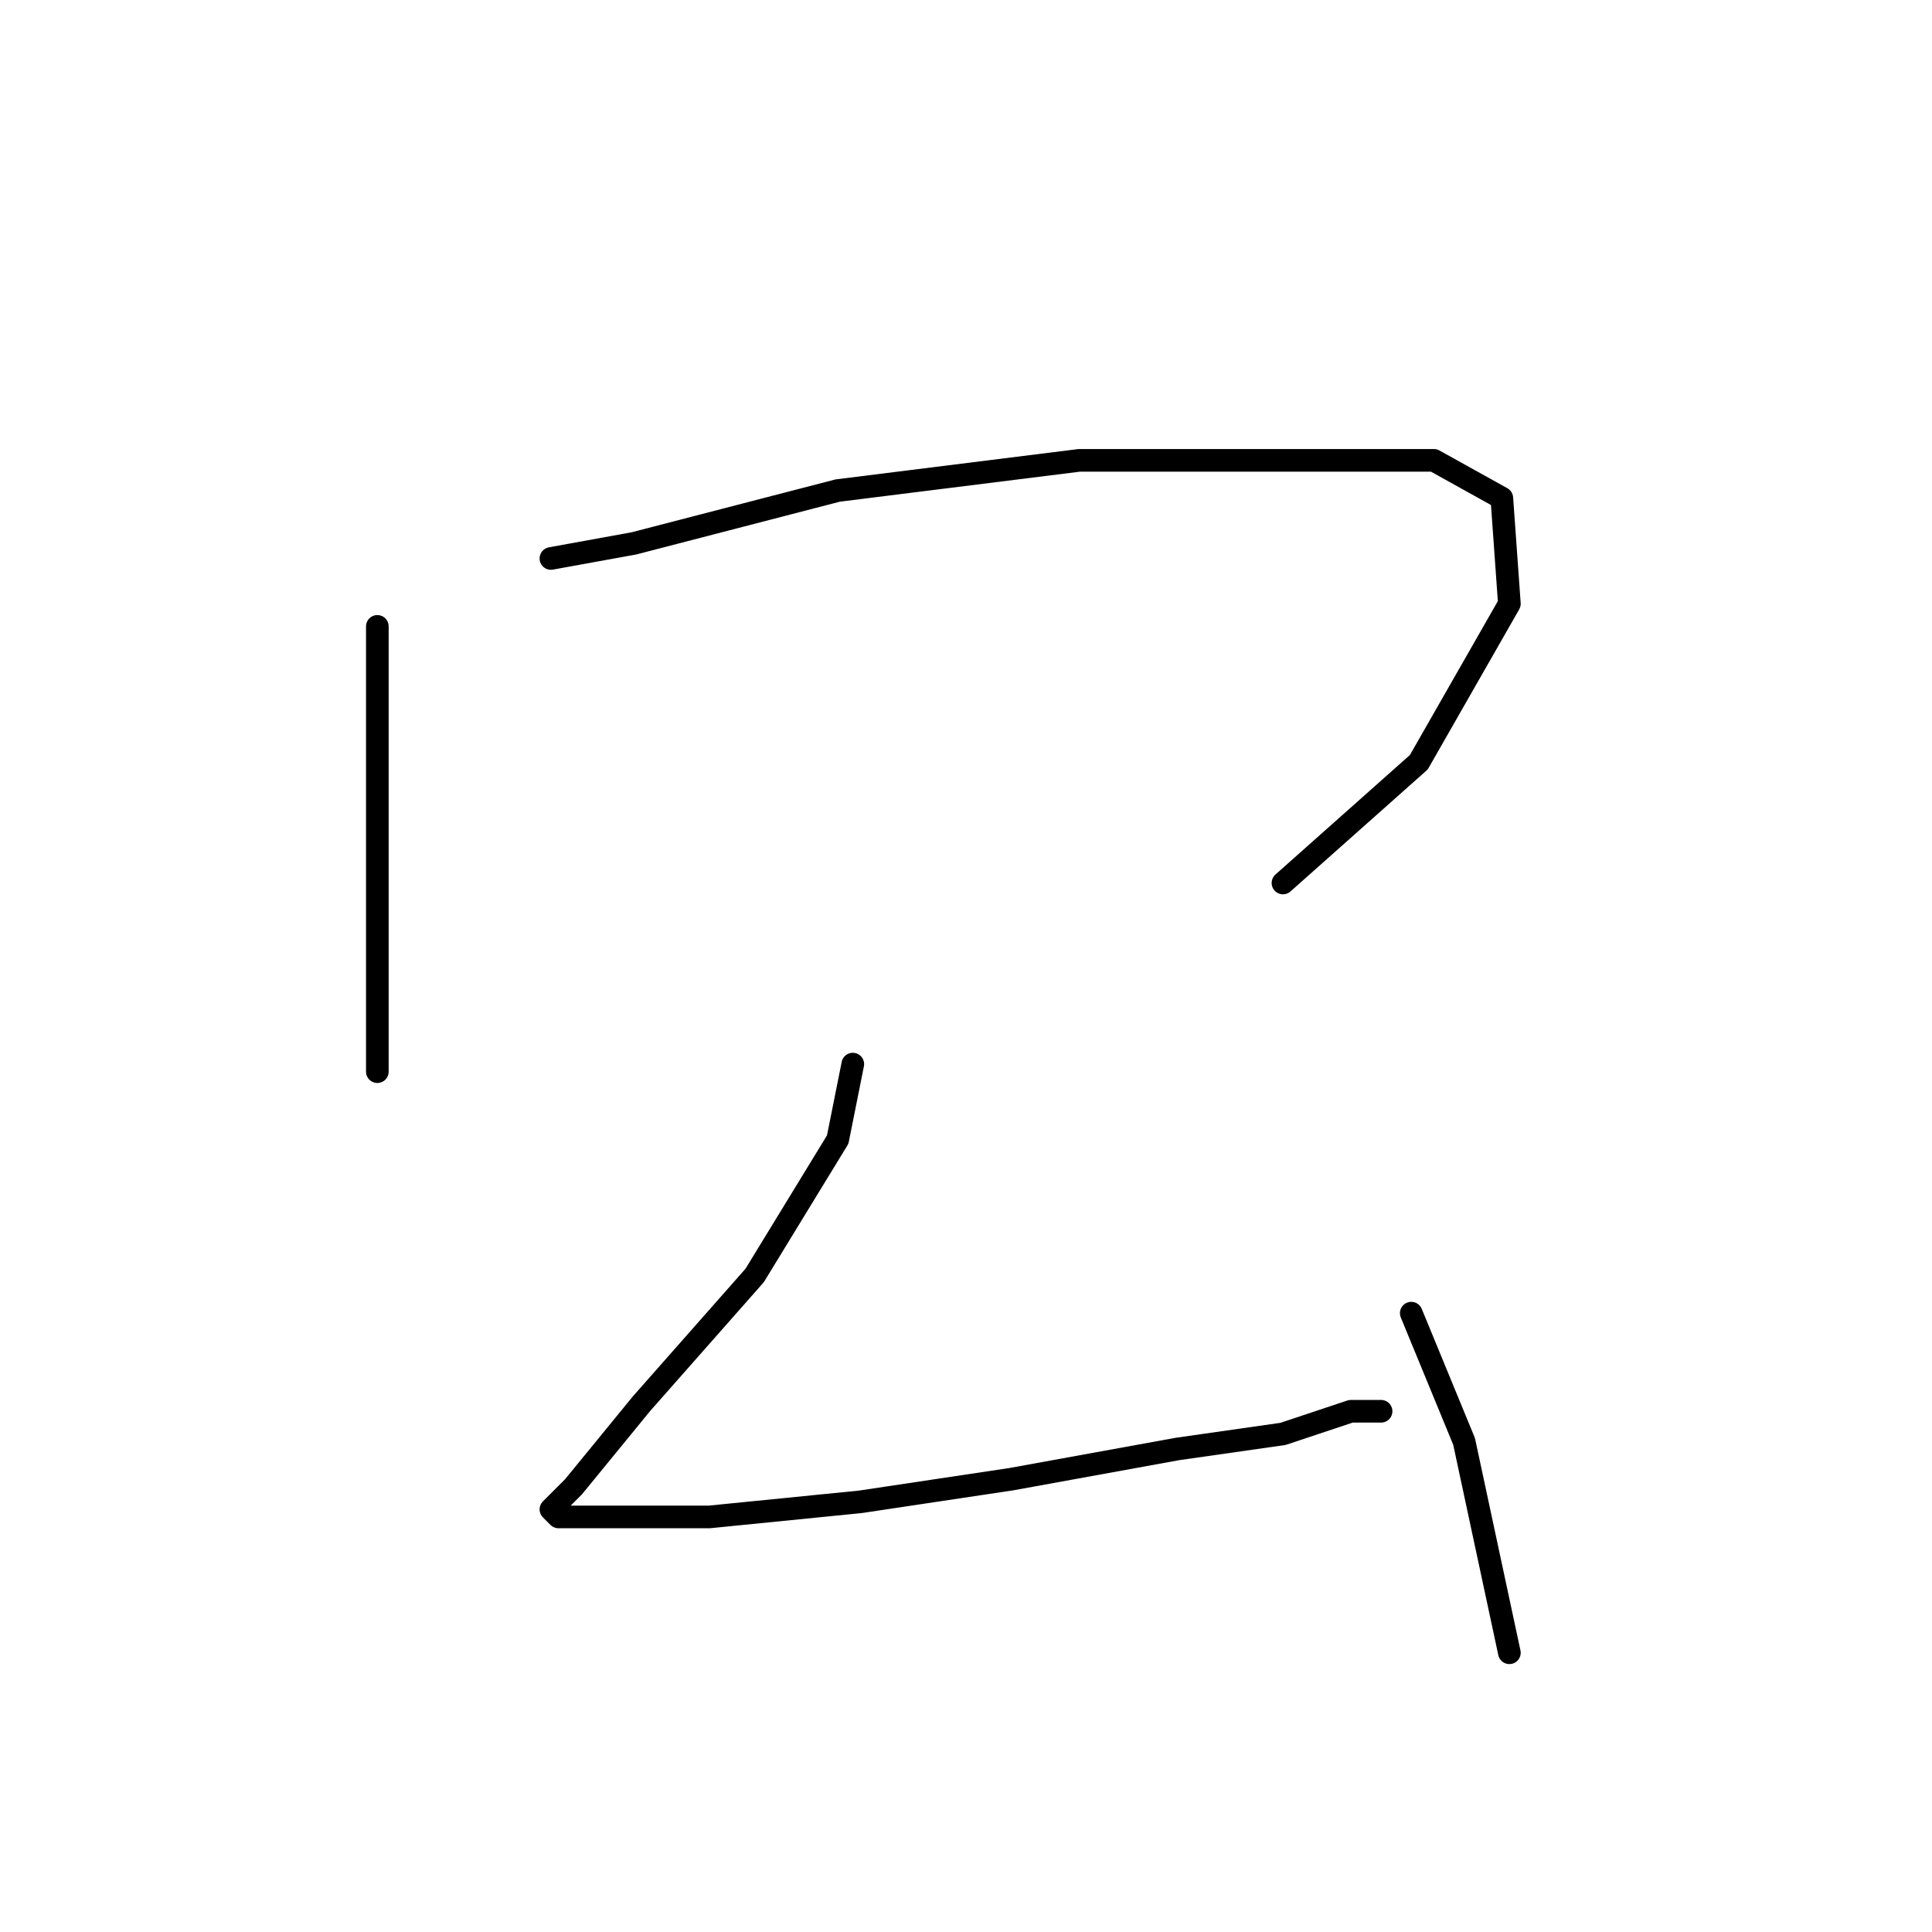 <?xml version="1.0" standalone="no"?>
    <svg width="256" height="256" xmlns="http://www.w3.org/2000/svg" version="1.1">
    <polyline stroke="black" stroke-width="3" stroke-linecap="round" fill="transparent" stroke-linejoin="round" points="50 83 50 96 50 112 50 130 50 142 50 142 " />
        <polyline stroke="black" stroke-width="3" stroke-linecap="round" fill="transparent" stroke-linejoin="round" points="73 74 84 72 111 65 143 61 170 61 190 61 199 66 200 80 188 101 170 117 170 117 " />
        <polyline stroke="black" stroke-width="3" stroke-linecap="round" fill="transparent" stroke-linejoin="round" points="113 141 111 151 100 169 85 186 76 197 73 200 74 201 78 201 94 201 114 199 134 196 156 192 170 190 179 187 183 187 183 187 " />
        <polyline stroke="black" stroke-width="3" stroke-linecap="round" fill="transparent" stroke-linejoin="round" points="187 174 194 191 200 219 200 219 " />
        </svg>